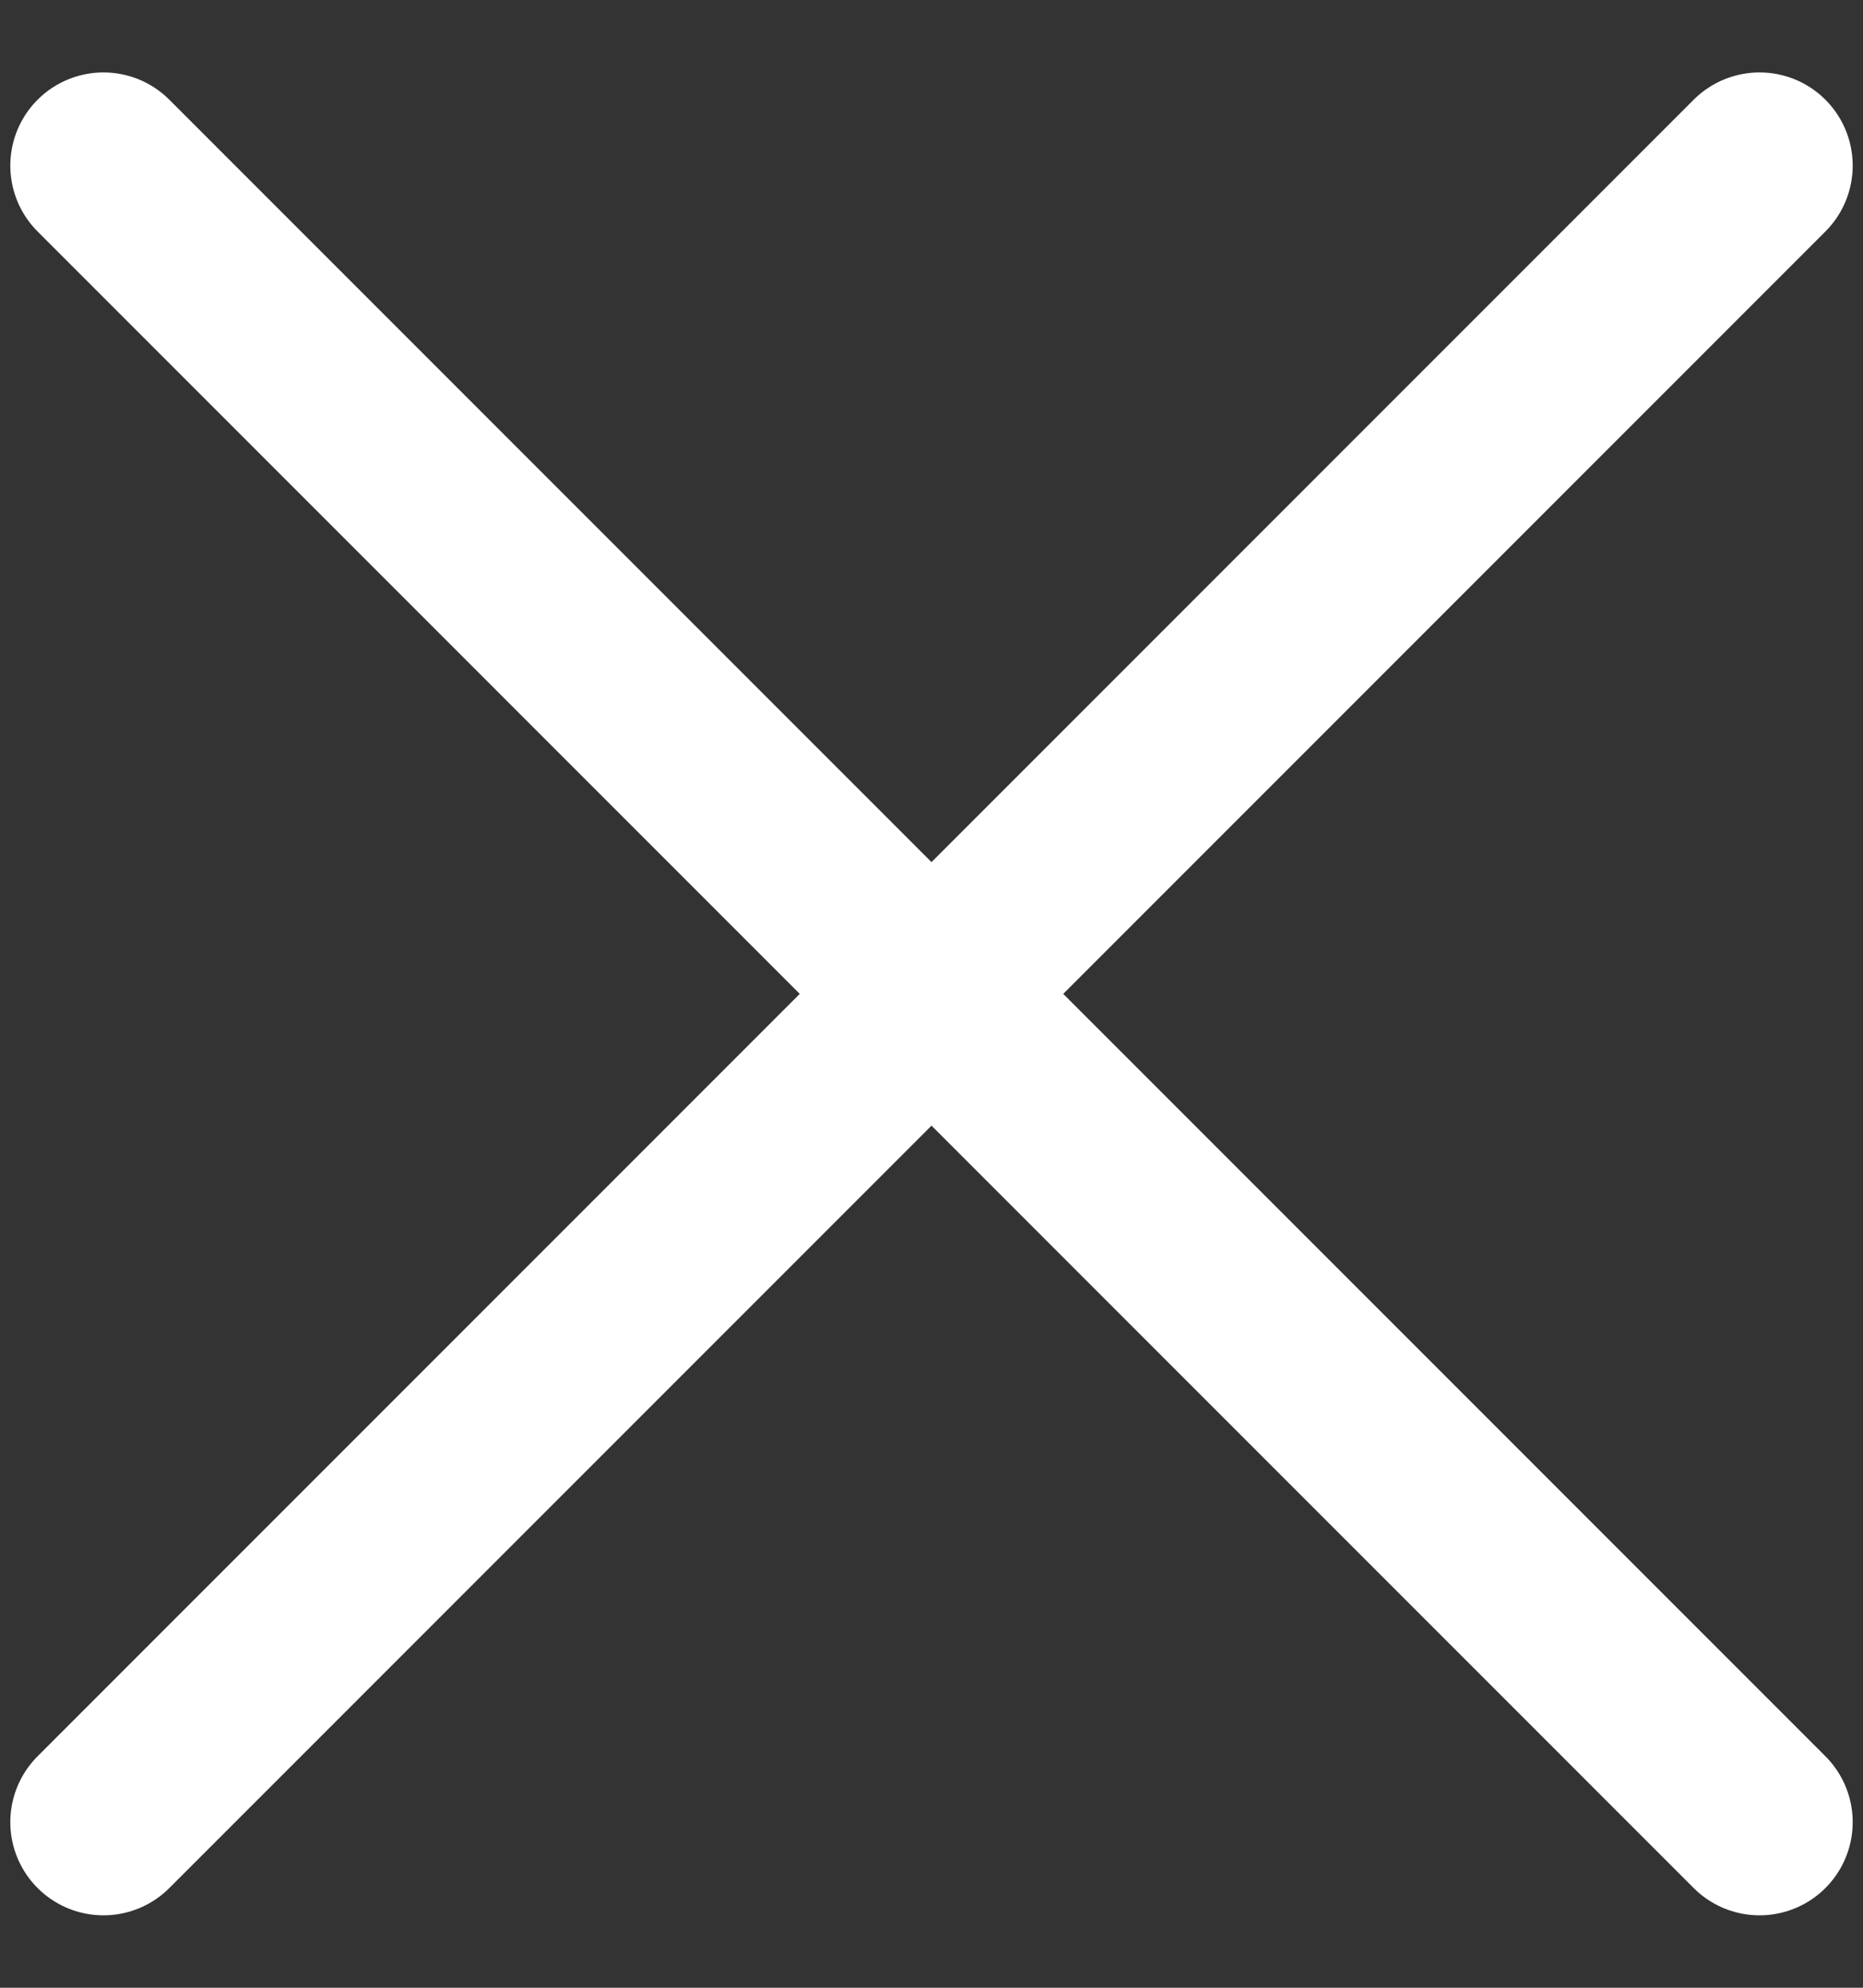 <?xml version="1.0" encoding="UTF-8" standalone="no"?><svg width='15' height='16' viewBox='0 0 15 16' fill='none' xmlns='http://www.w3.org/2000/svg'>
<rect x="0" y="0" width="15" height="16" fill="#333333" stroke="none"/>
<path d='M0.833 1.333L14.167 14.667M14.167 1.333L0.833 14.667' stroke='white' stroke-width='1.5' stroke-linecap='round' stroke-linejoin='round'/>
</svg>
